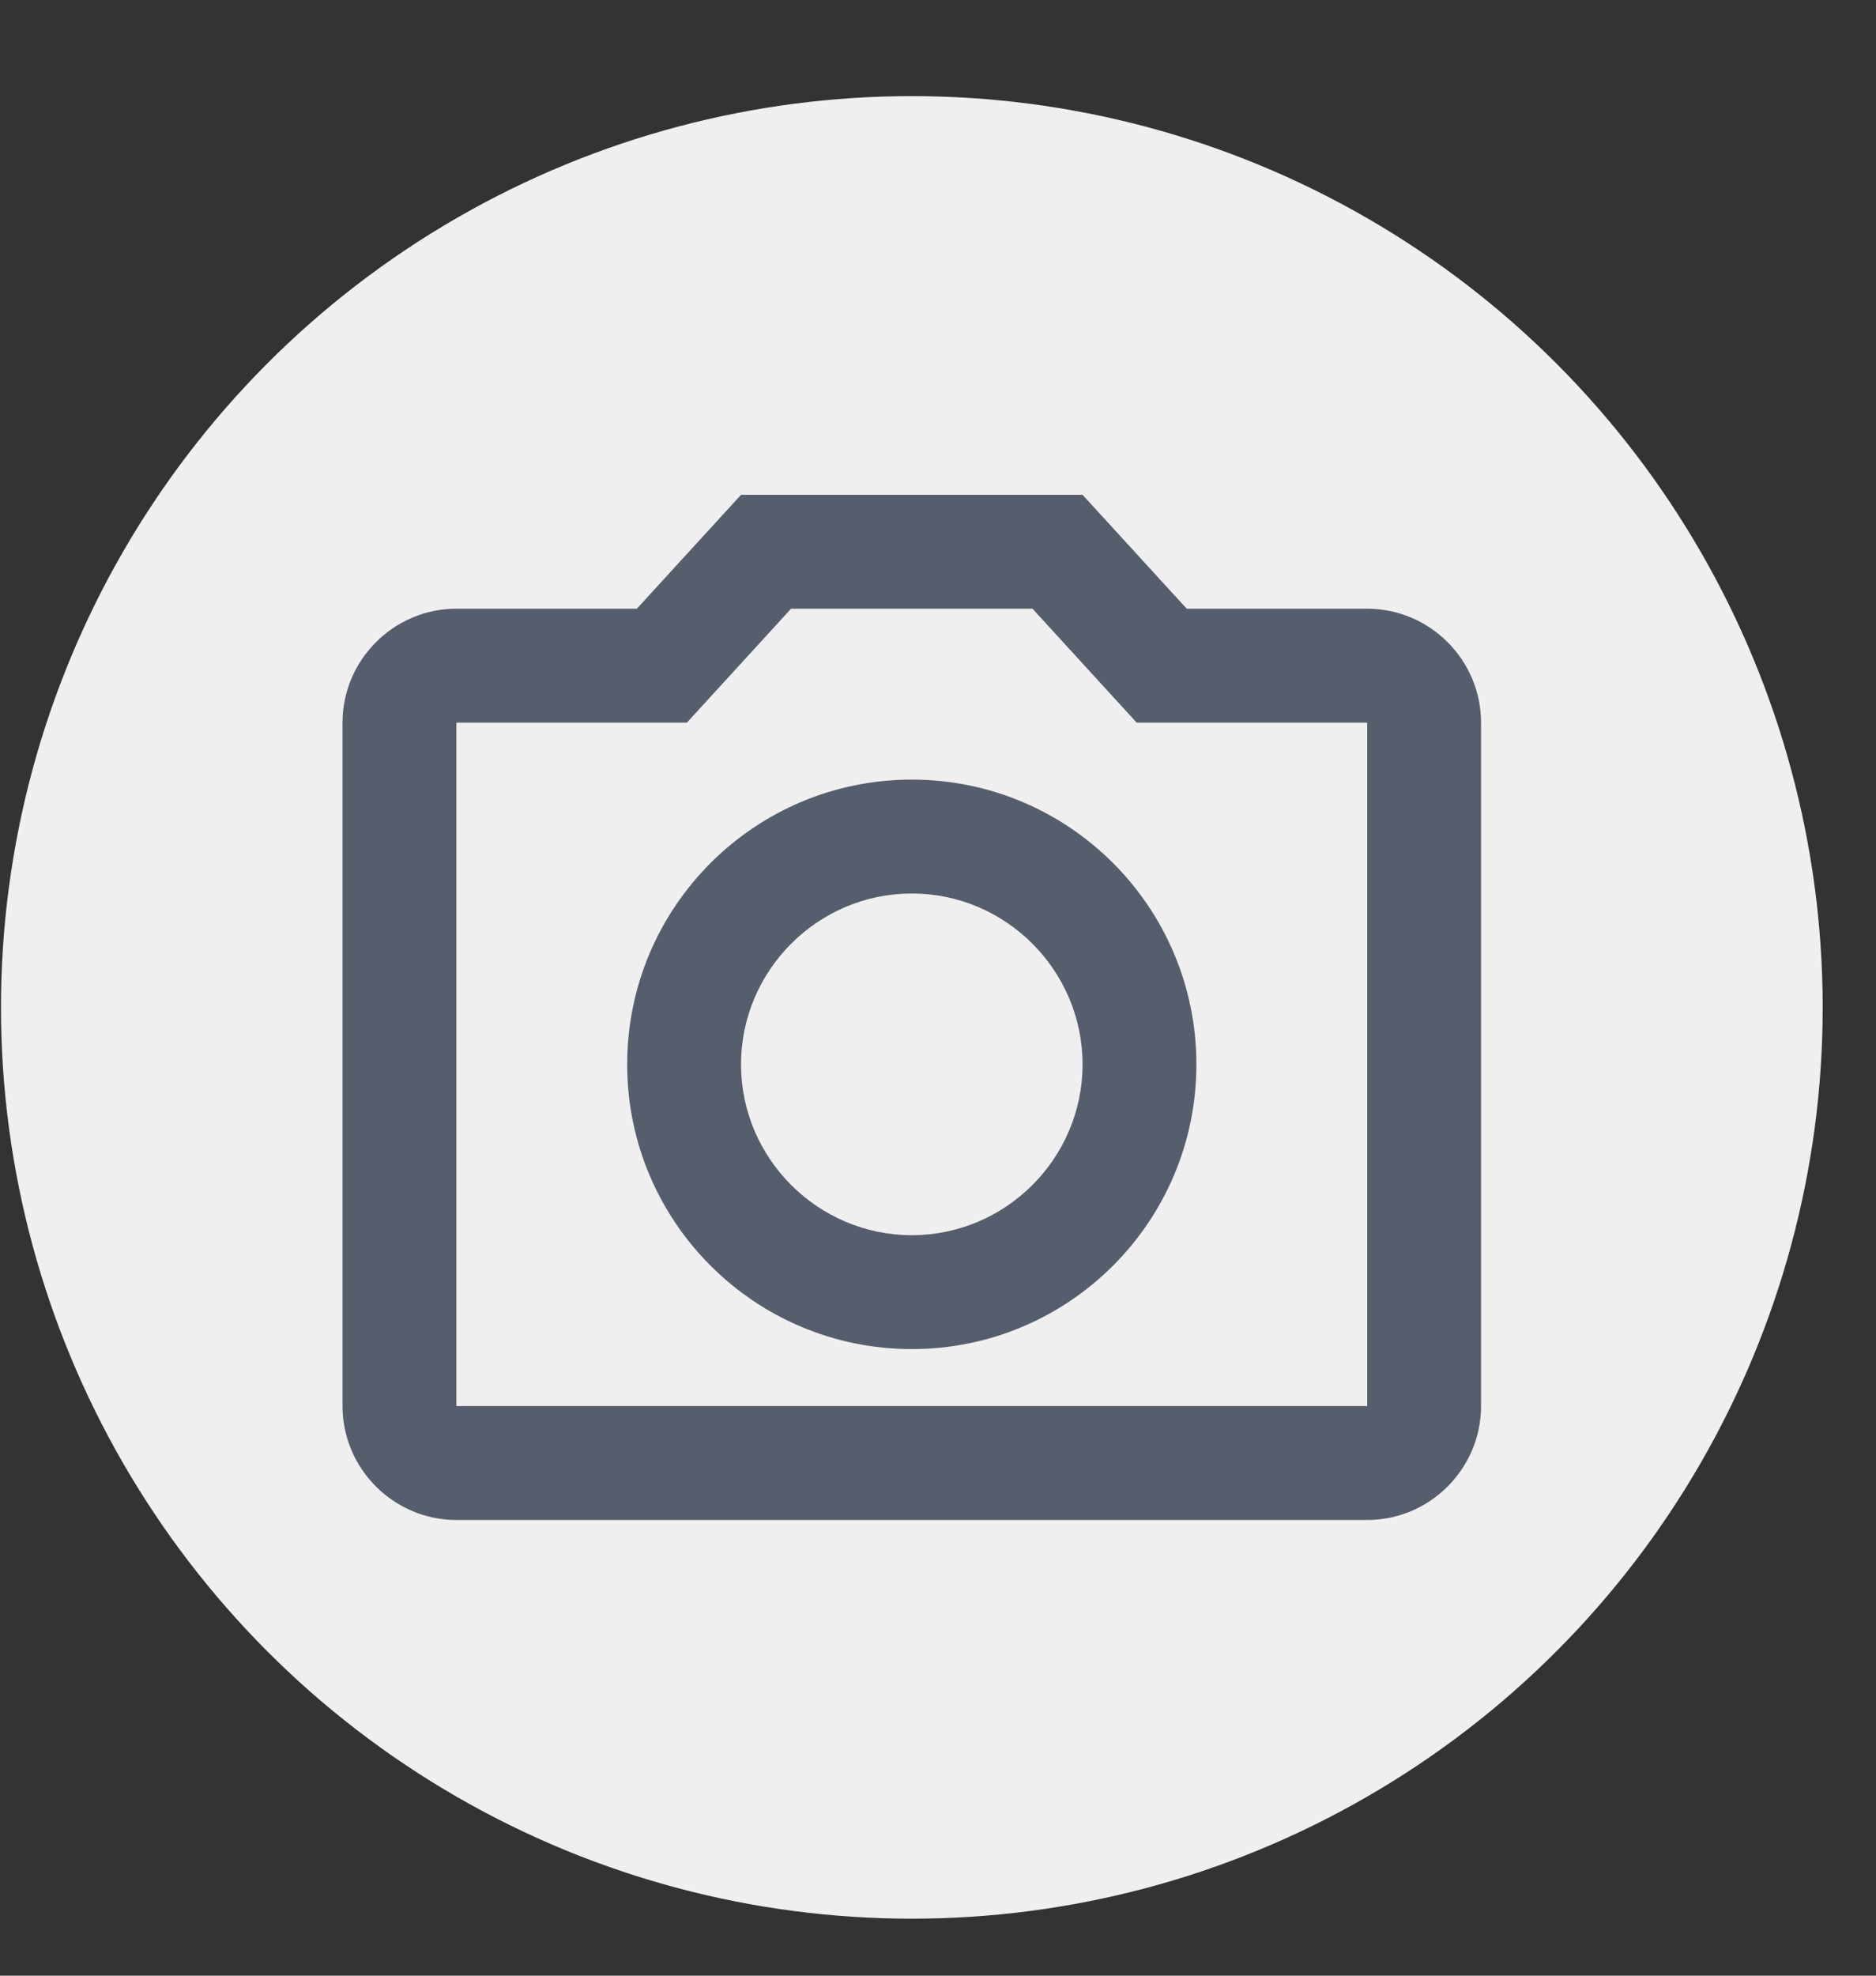 <svg width="19" height="20" viewBox="0 0 19 20" fill="none" xmlns="http://www.w3.org/2000/svg">
<rect x="0" y="0" width="19" height="20" fill="#333333" stroke="none"/>
<circle cx="9.235" cy="10.198" r="9.225" fill="#EFEFEF"/>
<path d="M13.847 6.162H12.019L10.964 5.009H7.505L6.45 6.162H4.622C3.988 6.162 3.469 6.681 3.469 7.315V14.234C3.469 14.868 3.988 15.387 4.622 15.387H13.847C14.481 15.387 15 14.868 15 14.234V7.315C15 6.681 14.481 6.162 13.847 6.162ZM13.847 14.234H4.622V7.315H6.957L8.012 6.162H10.457L11.512 7.315H13.847V14.234ZM9.235 7.892C7.643 7.892 6.352 9.183 6.352 10.775C6.352 12.366 7.643 13.657 9.235 13.657C10.826 13.657 12.117 12.366 12.117 10.775C12.117 9.183 10.826 7.892 9.235 7.892ZM9.235 12.504C8.283 12.504 7.505 11.726 7.505 10.775C7.505 9.823 8.283 9.045 9.235 9.045C10.186 9.045 10.964 9.823 10.964 10.775C10.964 11.726 10.186 12.504 9.235 12.504Z" fill="#565E6D"/>
</svg>
